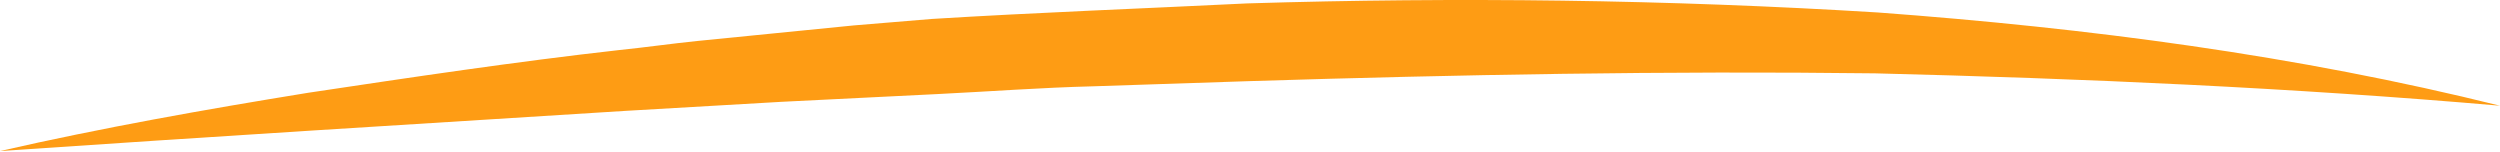 <svg width="198" height="12" viewBox="0 0 198 12" fill="none" xmlns="http://www.w3.org/2000/svg">
<path d="M0 11.963C8.1 10.116 16.2 8.68 24.413 7.347C32.625 6.116 40.837 4.886 49.05 3.963C51.075 3.757 53.212 3.45 55.237 3.245L61.425 2.629L67.612 2.014L73.8 1.501C82.125 0.988 90.45 0.68 98.775 0.27C115.425 -0.243 132.075 -0.037 148.725 0.988C165.375 2.219 181.913 4.373 198 8.373C181.462 6.937 165.038 6.219 148.5 5.809C131.962 5.604 115.537 5.911 99 6.424L86.625 6.834C82.463 6.937 78.412 7.245 74.25 7.45L68.062 7.757L61.875 8.065L49.5 8.783C33.075 9.809 16.538 10.834 0 11.963Z" fill="#FE9C14"/>
</svg>
